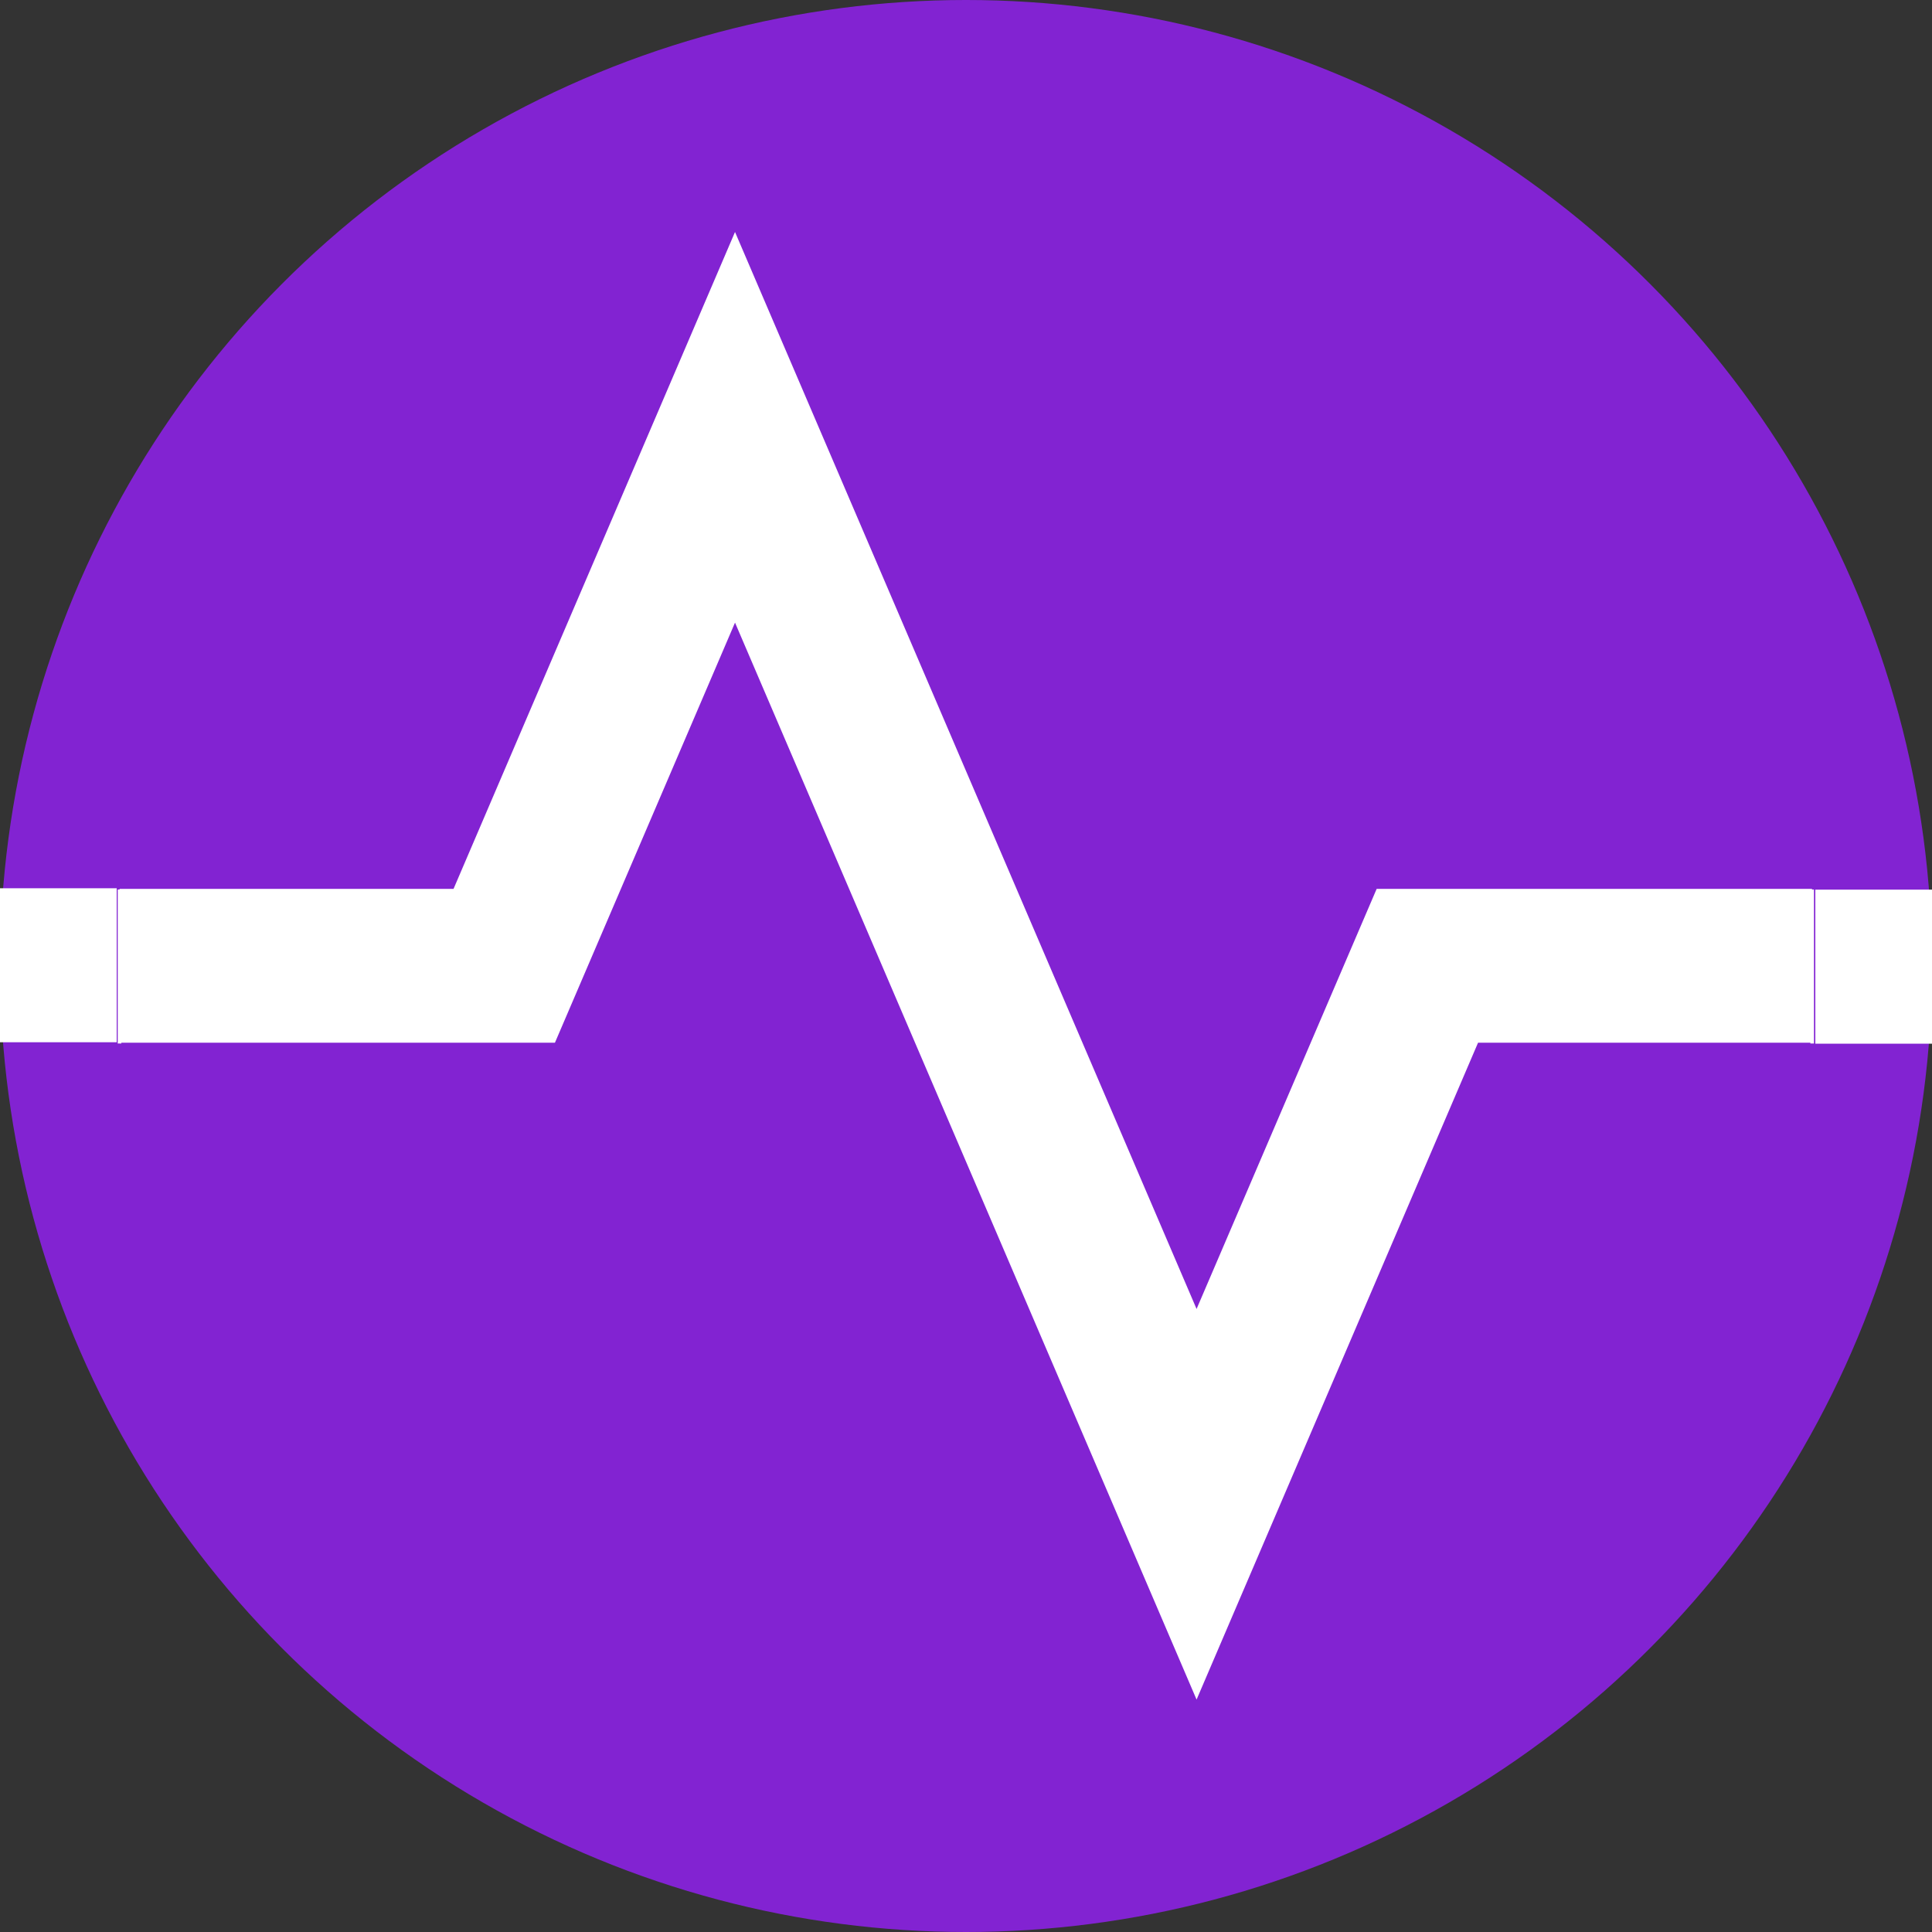 <?xml version="1.0" encoding="UTF-8" standalone="no"?>
<!DOCTYPE svg PUBLIC "-//W3C//DTD SVG 1.1//EN" "http://www.w3.org/Graphics/SVG/1.1/DTD/svg11.dtd">
<svg width="100%" height="100%" viewBox="0 0 64 64" version="1.1" xmlns="http://www.w3.org/2000/svg" xmlns:xlink="http://www.w3.org/1999/xlink" xml:space="preserve" xmlns:serif="http://www.serif.com/" style="fill-rule:evenodd;clip-rule:evenodd;stroke-linejoin:round;stroke-miterlimit:2;">
    <rect x="0" y="0" width="64" height="64" fill="#333333" stroke="none"/>
    <circle cx="32" cy="32" r="32" style="fill:rgb(130,35,210);"/>
    <g transform="matrix(2.909,0,0,2.909,-2.909,-2.909)">
        <g transform="matrix(0.876,0,0,0.876,1.486,1.486)">
            <path d="M9,7.539L15,21.539L18.659,13L23,13L23,11L17.341,11L15,16.461L9,2.461L5.341,11L1,11L1,13L6.659,13L9,7.539Z" style="fill:white;fill-rule:nonzero;"/>
        </g>
        <g transform="matrix(0.344,0,0,0.344,-25.244,1)">
            <path d="M140.247,29.451C140.314,30.291 140.348,31.142 140.348,32C140.348,32.858 140.314,33.709 140.247,34.549L136.384,34.549L136.384,29.451L140.247,29.451Z" style="fill:white;"/>
        </g>
        <g transform="matrix(-0.344,-4.20972e-17,4.20972e-17,-0.344,49.245,23)">
            <path d="M140.247,29.451C140.314,30.291 140.348,31.142 140.348,32C140.348,32.858 140.314,33.709 140.247,34.549L136.384,34.549L136.384,29.451L140.247,29.451Z" style="fill:white;"/>
        </g>
        <g transform="matrix(0.011,0,0,0.344,2.311,1.007)">
            <rect x="2.693" y="29.426" width="3.74" height="5.097" style="fill:white;"/>
        </g>
        <g transform="matrix(0.011,0,0,0.344,21.586,1.007)">
            <rect x="2.693" y="29.426" width="3.74" height="5.097" style="fill:white;"/>
        </g>
    </g>
</svg>
